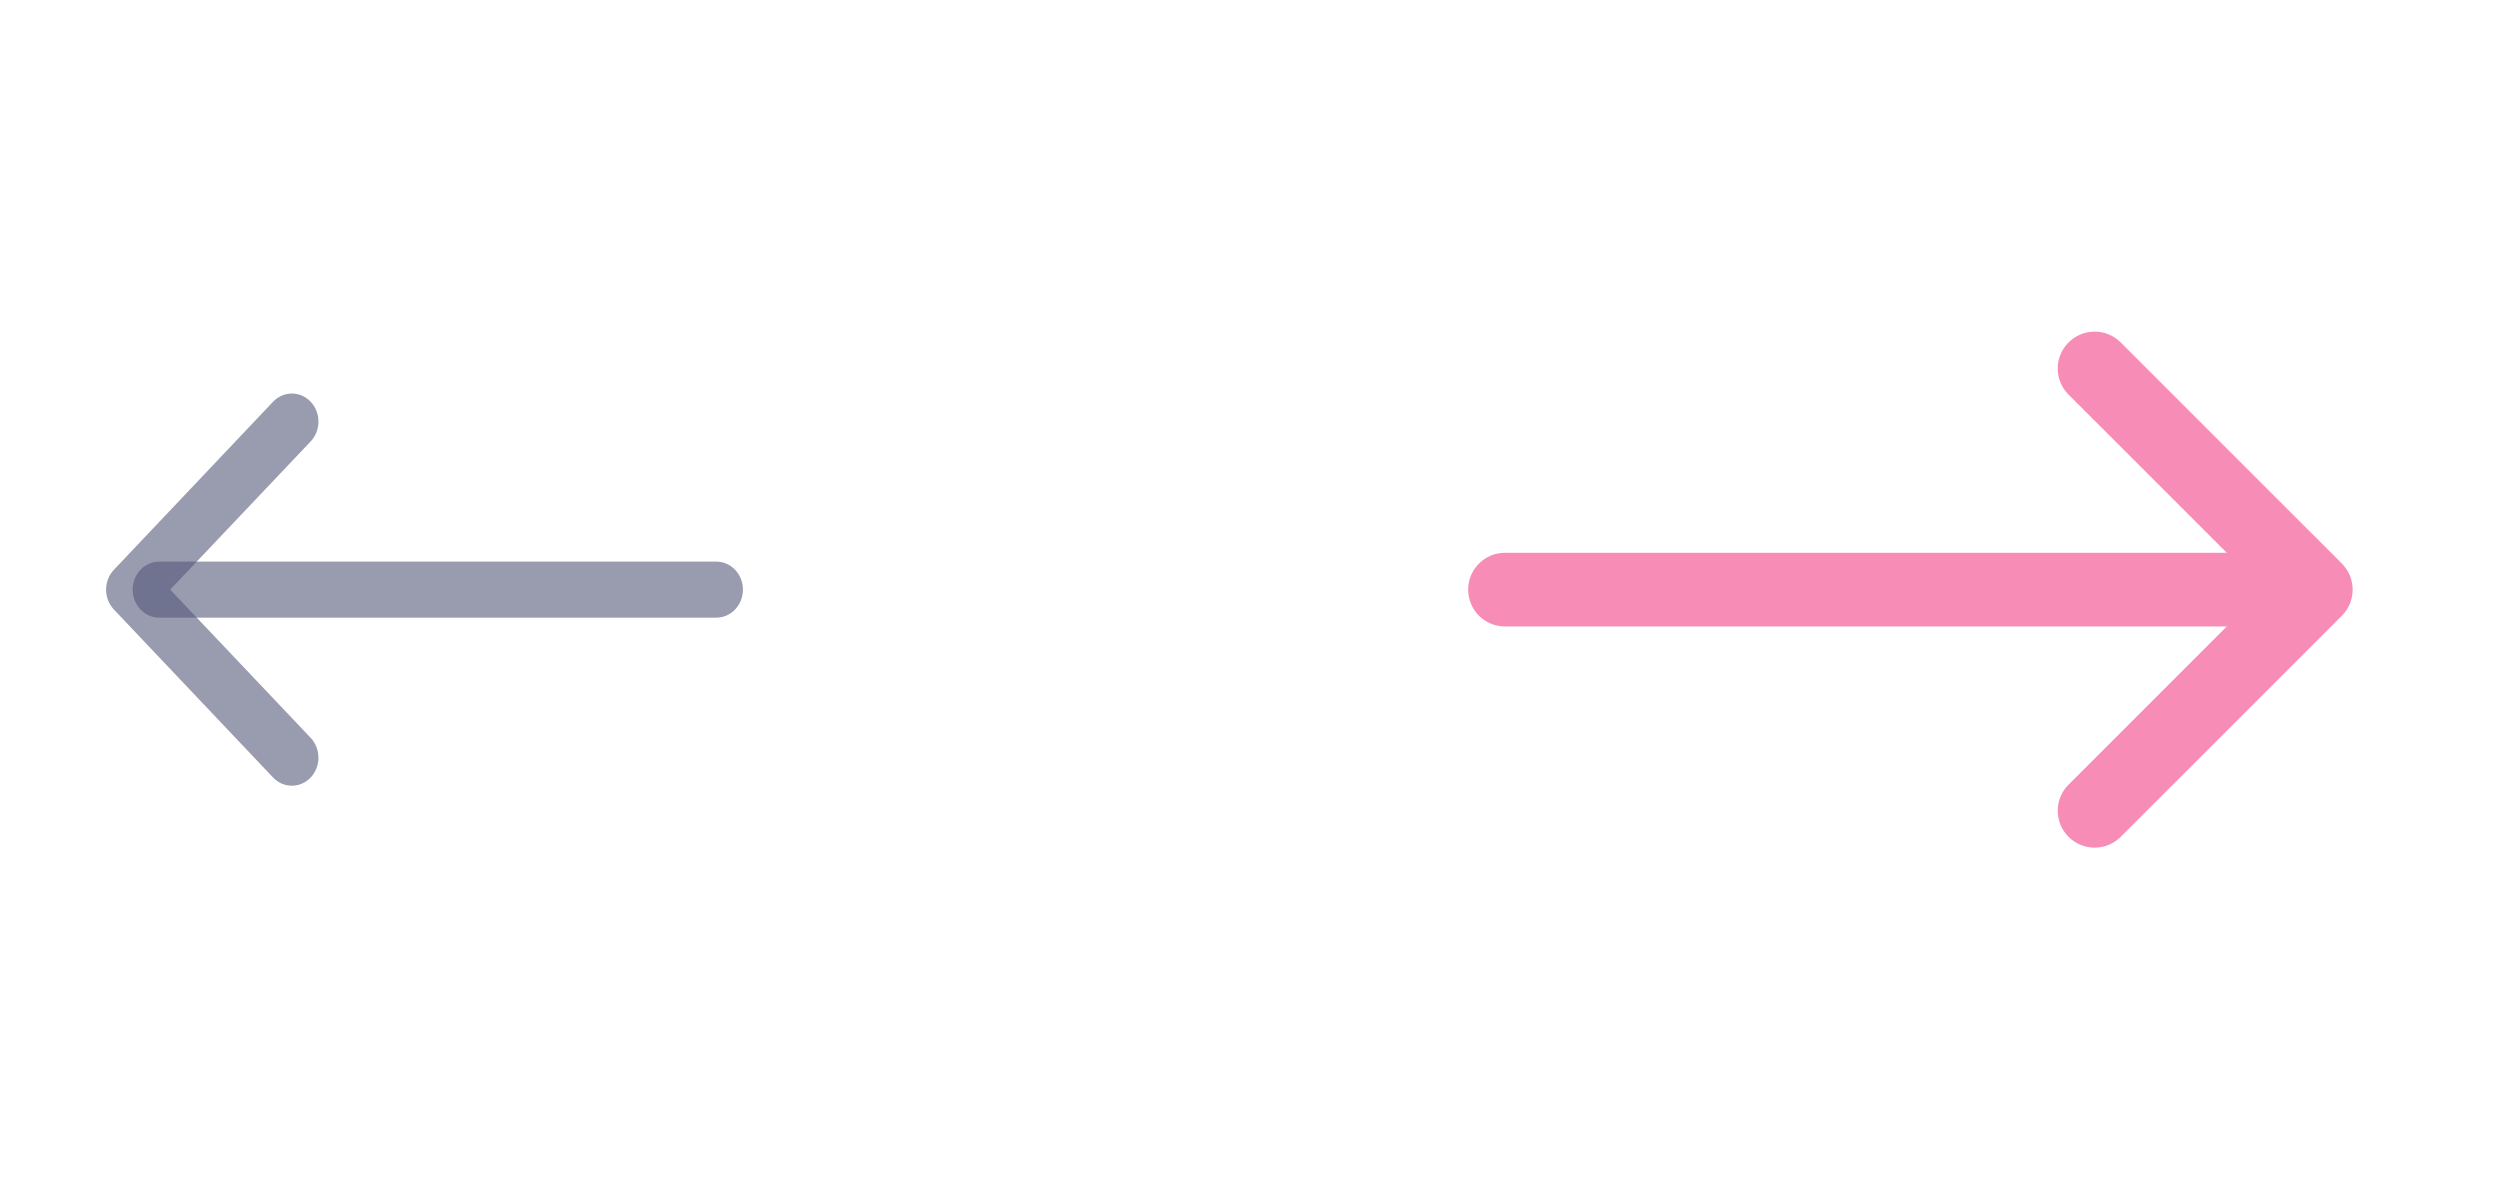 <svg width="53" height="25" viewBox="0 0 53 25" fill="none" xmlns="http://www.w3.org/2000/svg">
<path fill-rule="evenodd" clip-rule="evenodd" d="M6.586 8.517C6.638 8.572 6.68 8.638 6.708 8.71C6.736 8.782 6.751 8.86 6.751 8.938C6.751 9.016 6.736 9.093 6.708 9.165C6.68 9.237 6.638 9.303 6.586 9.358L3.608 12.5L6.586 15.642C6.638 15.697 6.68 15.763 6.708 15.835C6.736 15.907 6.751 15.985 6.751 16.063C6.751 16.141 6.736 16.218 6.708 16.29C6.68 16.362 6.638 16.428 6.586 16.483C6.533 16.538 6.471 16.582 6.403 16.612C6.335 16.642 6.261 16.657 6.188 16.657C6.114 16.657 6.04 16.642 5.972 16.612C5.904 16.582 5.842 16.538 5.789 16.483L2.414 12.921C2.362 12.865 2.32 12.8 2.292 12.728C2.264 12.656 2.249 12.578 2.249 12.5C2.249 12.422 2.264 12.345 2.292 12.273C2.32 12.2 2.362 12.135 2.414 12.08L5.789 8.517C5.842 8.462 5.904 8.418 5.972 8.388C6.04 8.358 6.114 8.343 6.188 8.343C6.262 8.343 6.335 8.358 6.403 8.388C6.471 8.418 6.534 8.462 6.586 8.517Z" fill="#56597A" fill-opacity="0.6"/>
<path fill-rule="evenodd" clip-rule="evenodd" d="M2.812 12.5C2.812 12.343 2.872 12.192 2.977 12.08C3.083 11.969 3.226 11.906 3.375 11.906H15.188C15.337 11.906 15.48 11.969 15.585 12.08C15.691 12.192 15.75 12.343 15.75 12.5C15.75 12.658 15.691 12.809 15.585 12.92C15.48 13.031 15.337 13.094 15.188 13.094H3.375C3.226 13.094 3.083 13.031 2.977 12.92C2.872 12.809 2.812 12.658 2.812 12.5Z" fill="#56597A" fill-opacity="0.6"/>
<path fill-rule="evenodd" clip-rule="evenodd" d="M43.853 7.26C43.926 7.187 44.012 7.129 44.107 7.09C44.202 7.05 44.303 7.03 44.406 7.03C44.509 7.03 44.611 7.05 44.706 7.09C44.8 7.129 44.887 7.187 44.959 7.26L49.647 11.947C49.72 12.02 49.777 12.106 49.817 12.201C49.856 12.296 49.876 12.398 49.876 12.5C49.876 12.603 49.856 12.705 49.817 12.8C49.777 12.895 49.72 12.981 49.647 13.053L44.959 17.741C44.813 17.888 44.614 17.97 44.406 17.97C44.199 17.97 44 17.888 43.853 17.741C43.706 17.594 43.624 17.395 43.624 17.188C43.624 16.98 43.706 16.781 43.853 16.635L47.989 12.5L43.853 8.366C43.78 8.293 43.723 8.207 43.683 8.112C43.644 8.017 43.623 7.915 43.623 7.813C43.623 7.71 43.644 7.608 43.683 7.513C43.723 7.418 43.78 7.332 43.853 7.26Z" fill="#F78CB6"/>
<path fill-rule="evenodd" clip-rule="evenodd" d="M31.125 12.5C31.125 12.293 31.207 12.094 31.354 11.948C31.5 11.801 31.699 11.719 31.906 11.719H48.312C48.52 11.719 48.718 11.801 48.865 11.948C49.011 12.094 49.094 12.293 49.094 12.5C49.094 12.707 49.011 12.906 48.865 13.053C48.718 13.199 48.52 13.281 48.312 13.281H31.906C31.699 13.281 31.5 13.199 31.354 13.053C31.207 12.906 31.125 12.707 31.125 12.5Z" fill="#F78CB6"/>
</svg>
